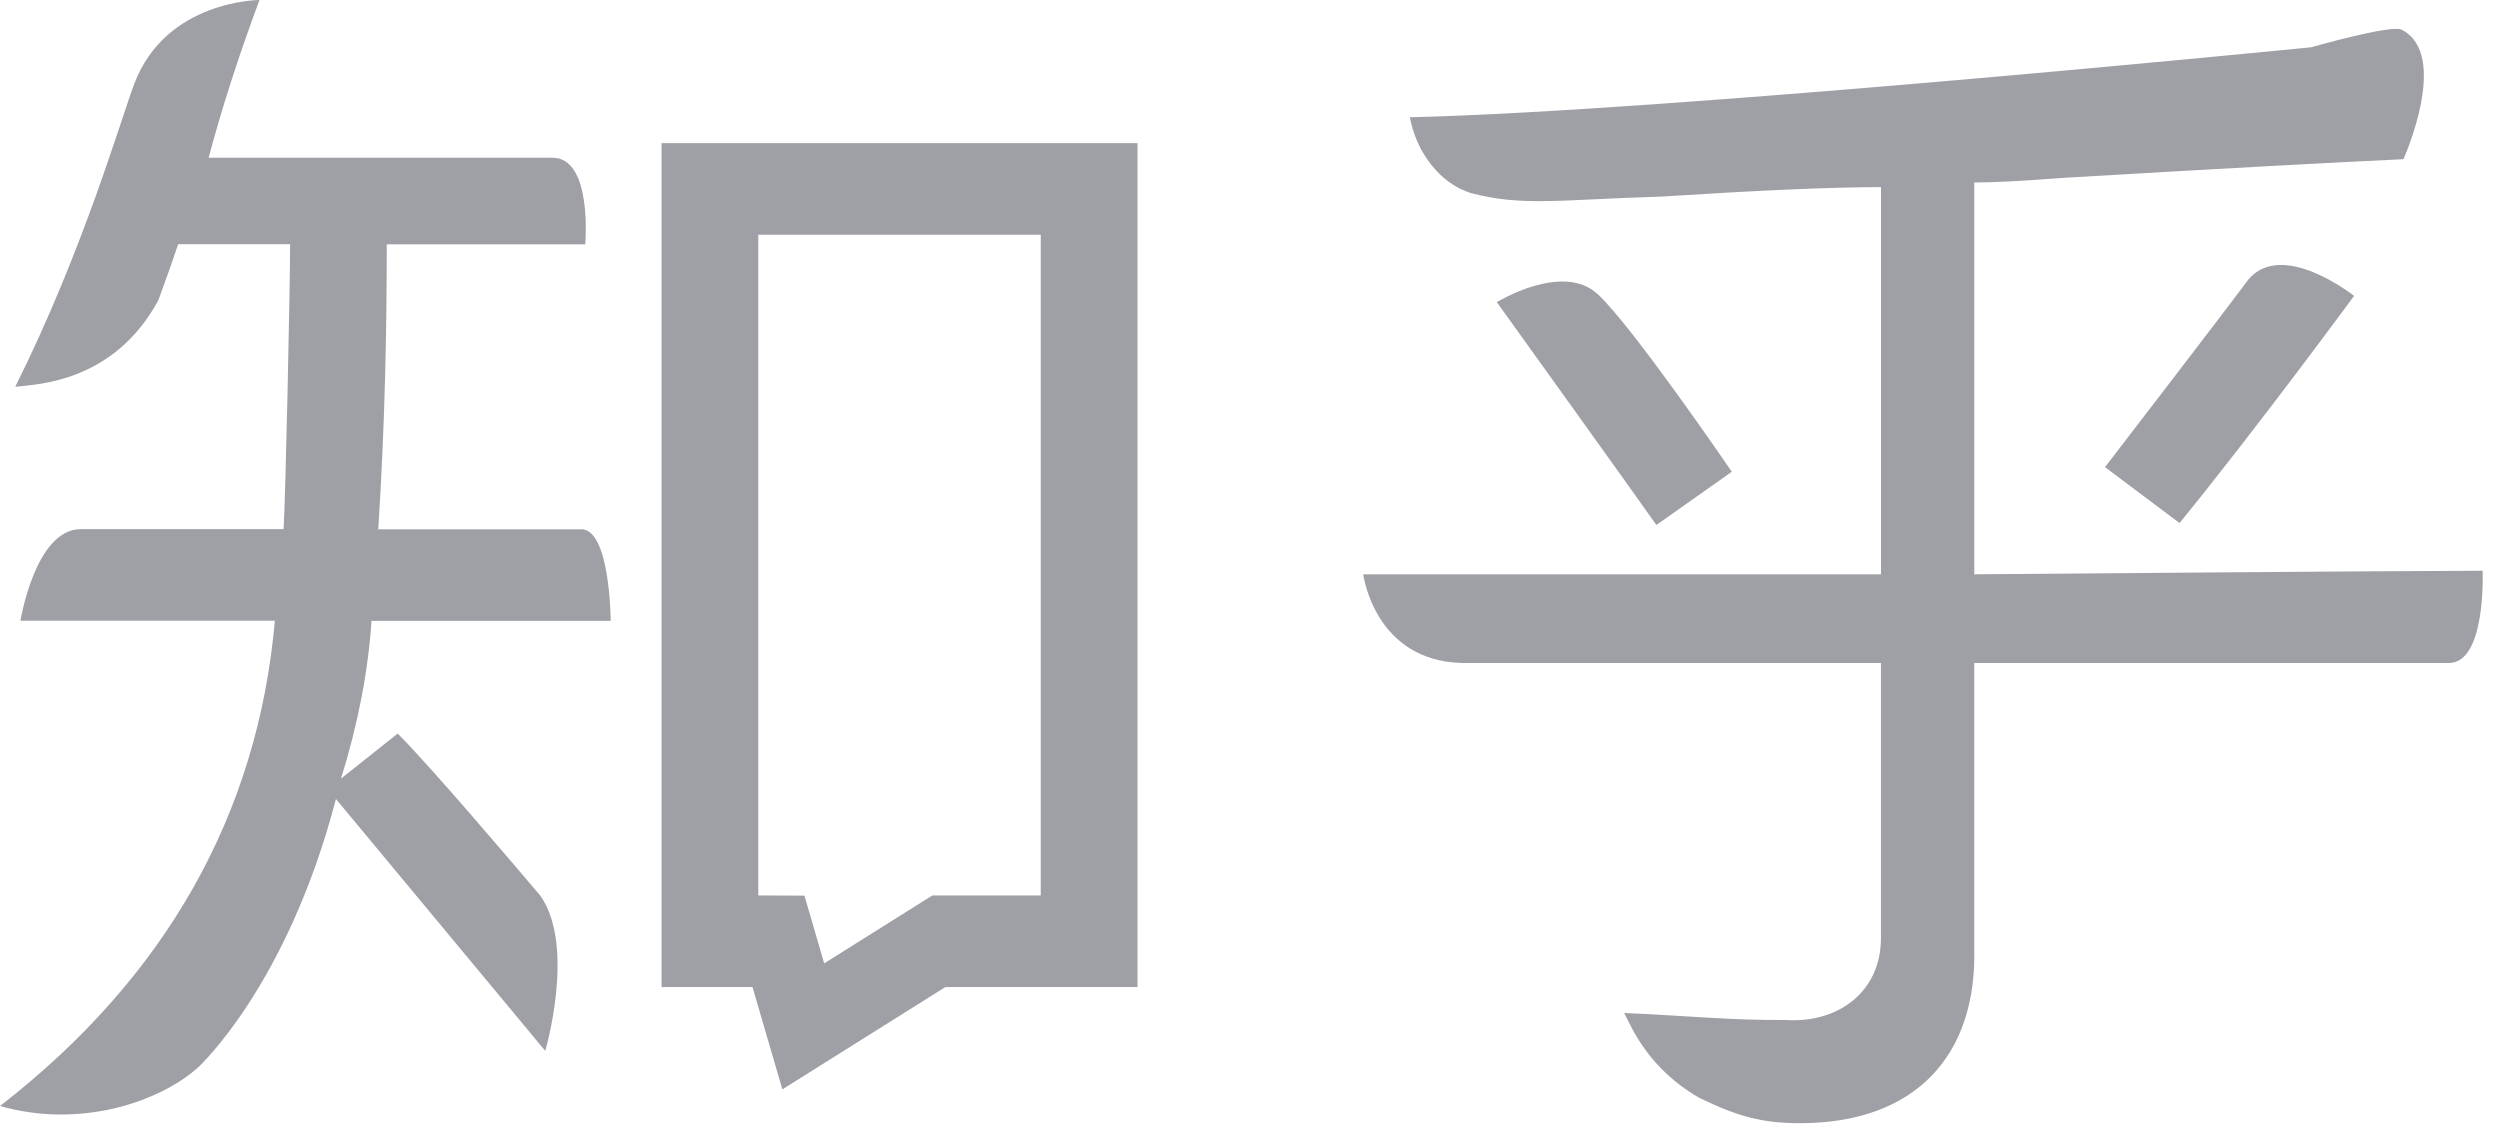 <?xml version="1.0" encoding="UTF-8"?>
<svg width="40px" height="18px" viewBox="0 0 40 18" version="1.1" xmlns="http://www.w3.org/2000/svg" xmlns:xlink="http://www.w3.org/1999/xlink">
    <!-- Generator: Sketch 54.1 (76490) - https://sketchapp.com -->
    <title>zhihu-brands</title>
    <desc>Created with Sketch.</desc>
    <g id="页面1" stroke="none" stroke-width="1" fill="none" fill-rule="evenodd">
        <g id="zhihu-brands" fill="#9EA0A6" fill-rule="nonzero">
            <path d="M10.585,2.29 L10.585,15.793 L12.04,15.793 L12.518,17.43 L15.126,15.793 L18.2,15.793 L18.2,2.29 L10.585,2.29 Z M16.652,14.327 L14.918,14.327 L13.187,15.414 L12.871,14.33 L12.133,14.327 L12.133,3.756 L16.652,3.756 L16.652,14.327 Z M9.3,8.469 L6.052,8.469 C6.16,6.787 6.188,5.267 6.188,3.909 L9.364,3.909 C9.364,3.909 9.486,2.509 8.831,2.524 L3.338,2.524 C3.555,1.71 3.827,0.87 4.152,2.84217094e-14 C4.152,2.84217094e-14 2.658,2.84217094e-14 2.149,1.339 C1.939,1.891 1.33,4.016 0.244,6.188 C0.61,6.148 1.819,6.114 2.531,4.809 C2.662,4.444 2.686,4.396 2.85,3.907 L4.642,3.907 C4.642,4.559 4.567,8.058 4.537,8.466 L1.293,8.466 C0.564,8.466 0.327,9.932 0.327,9.932 L4.398,9.932 C4.124,13.026 2.658,15.635 0,17.696 C1.272,18.06 2.539,17.639 3.166,17.082 C3.166,17.082 4.592,15.785 5.375,12.784 L8.724,16.814 C8.724,16.814 9.215,15.145 8.647,14.332 C8.176,13.779 6.905,12.28 6.363,11.737 L5.456,12.458 C5.726,11.591 5.89,10.748 5.944,9.934 L9.771,9.934 C9.771,9.934 9.765,8.468 9.3,8.468 L9.3,8.469 L9.3,8.469 Z M34.873,8.369 C36.166,6.778 37.665,4.734 37.665,4.734 C37.665,4.734 36.508,3.815 35.966,4.482 C35.593,4.988 33.68,7.474 33.68,7.474 L34.873,8.369 L34.873,8.369 Z M25.558,4.702 C24.998,4.19 23.949,4.834 23.949,4.834 C23.949,4.834 26.402,8.25 26.502,8.4 L27.709,7.548 C27.709,7.548 26.116,5.213 25.558,4.701 L25.558,4.701 L25.558,4.702 Z M39.724,9.132 C38.496,9.132 31.599,9.189 31.589,9.189 L31.589,2.92 C31.888,2.92 32.36,2.896 33.008,2.846 C35.545,2.696 37.361,2.598 38.455,2.547 C38.455,2.547 39.214,0.86 38.419,0.472 C38.228,0.398 36.981,0.756 36.981,0.756 C36.981,0.756 26.726,1.78 22.558,1.876 C22.658,2.424 23.031,2.936 23.538,3.09 C24.364,3.306 24.946,3.195 26.588,3.145 C28.13,3.046 29.3,2.994 30.096,2.994 L30.096,9.189 L21.812,9.189 C21.812,9.189 21.987,10.574 23.395,10.608 L30.095,10.608 L30.095,15.01 C30.095,15.877 29.4,16.374 28.575,16.32 C27.701,16.327 26.957,16.249 25.988,16.208 C26.111,16.454 26.381,17.101 27.186,17.564 C27.799,17.862 28.19,17.971 28.801,17.971 C30.636,17.971 31.636,16.899 31.588,15.159 L31.588,10.608 L39.182,10.608 C39.783,10.608 39.722,9.132 39.722,9.132 L39.724,9.132 Z" id="形状"></path>
        </g>
    </g>
</svg>